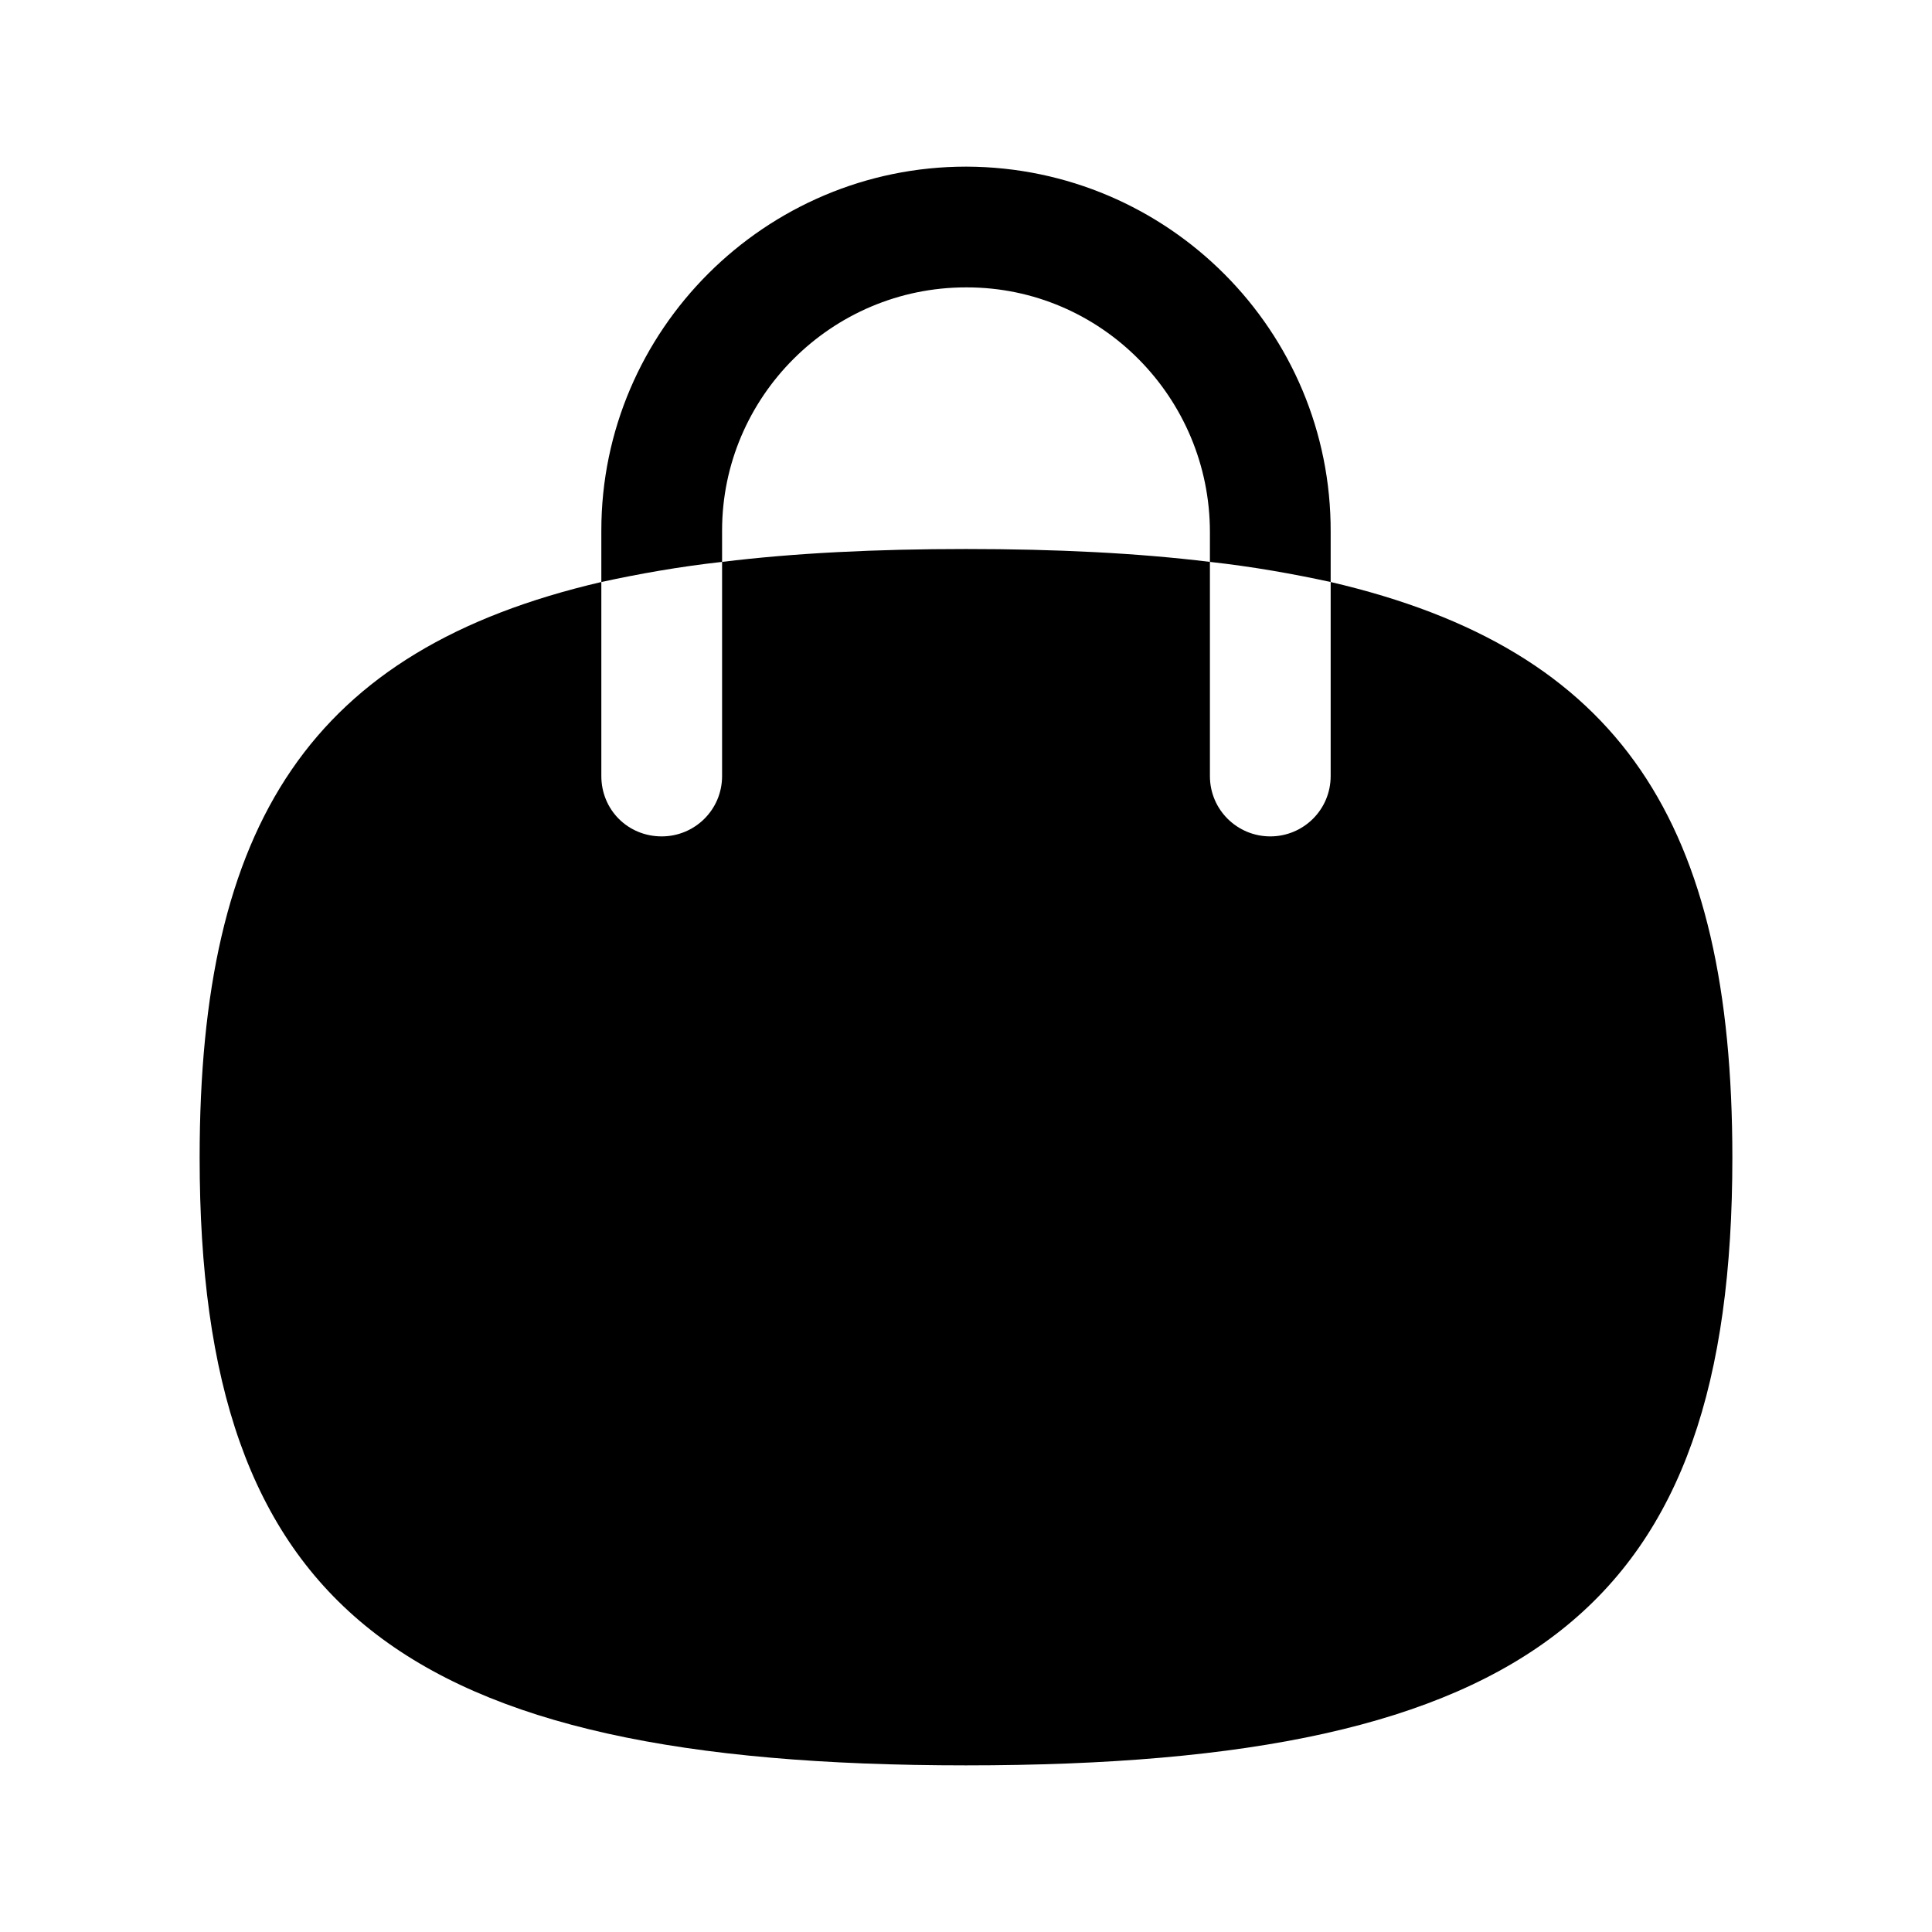<svg width="24" height="24" viewBox="0 0 24 24" fill="none" xmlns="http://www.w3.org/2000/svg">
<path fill-rule="evenodd" clip-rule="evenodd" d="M16.53 6.61V7.23C16.07 7.13 15.57 7.04 15.03 6.98V6.61C15.03 4.94 13.68 3.57 12.01 3.57H12C10.33 3.57 8.97 4.93 8.97 6.59V6.98C8.43 7.04 7.93 7.13 7.47 7.23V6.59C7.47 4.1 9.51 2.07 12 2.07H12.01C14.51 2.08 16.54 4.11 16.53 6.61Z" fill="currentColor"/>
<path fill-rule="evenodd" clip-rule="evenodd" d="M21.52 14.38C21.52 19.96 19.03 21.93 12 21.93C4.97 21.93 2.48 19.96 2.48 14.38C2.48 10.23 3.86 8.07 7.47 7.23L7.47 9.64C7.47 10.06 7.8 10.39 8.22 10.39C8.63 10.39 8.97 10.06 8.97 9.64L8.97 6.98C9.87 6.87 10.88 6.82 12 6.82C13.12 6.82 14.13 6.87 15.03 6.98L15.03 9.64C15.03 10.06 15.37 10.39 15.78 10.39C16.19 10.39 16.53 10.06 16.53 9.64L16.53 7.23C20.14 8.07 21.52 10.23 21.52 14.38Z" fill="currentColor"/>
</svg>
